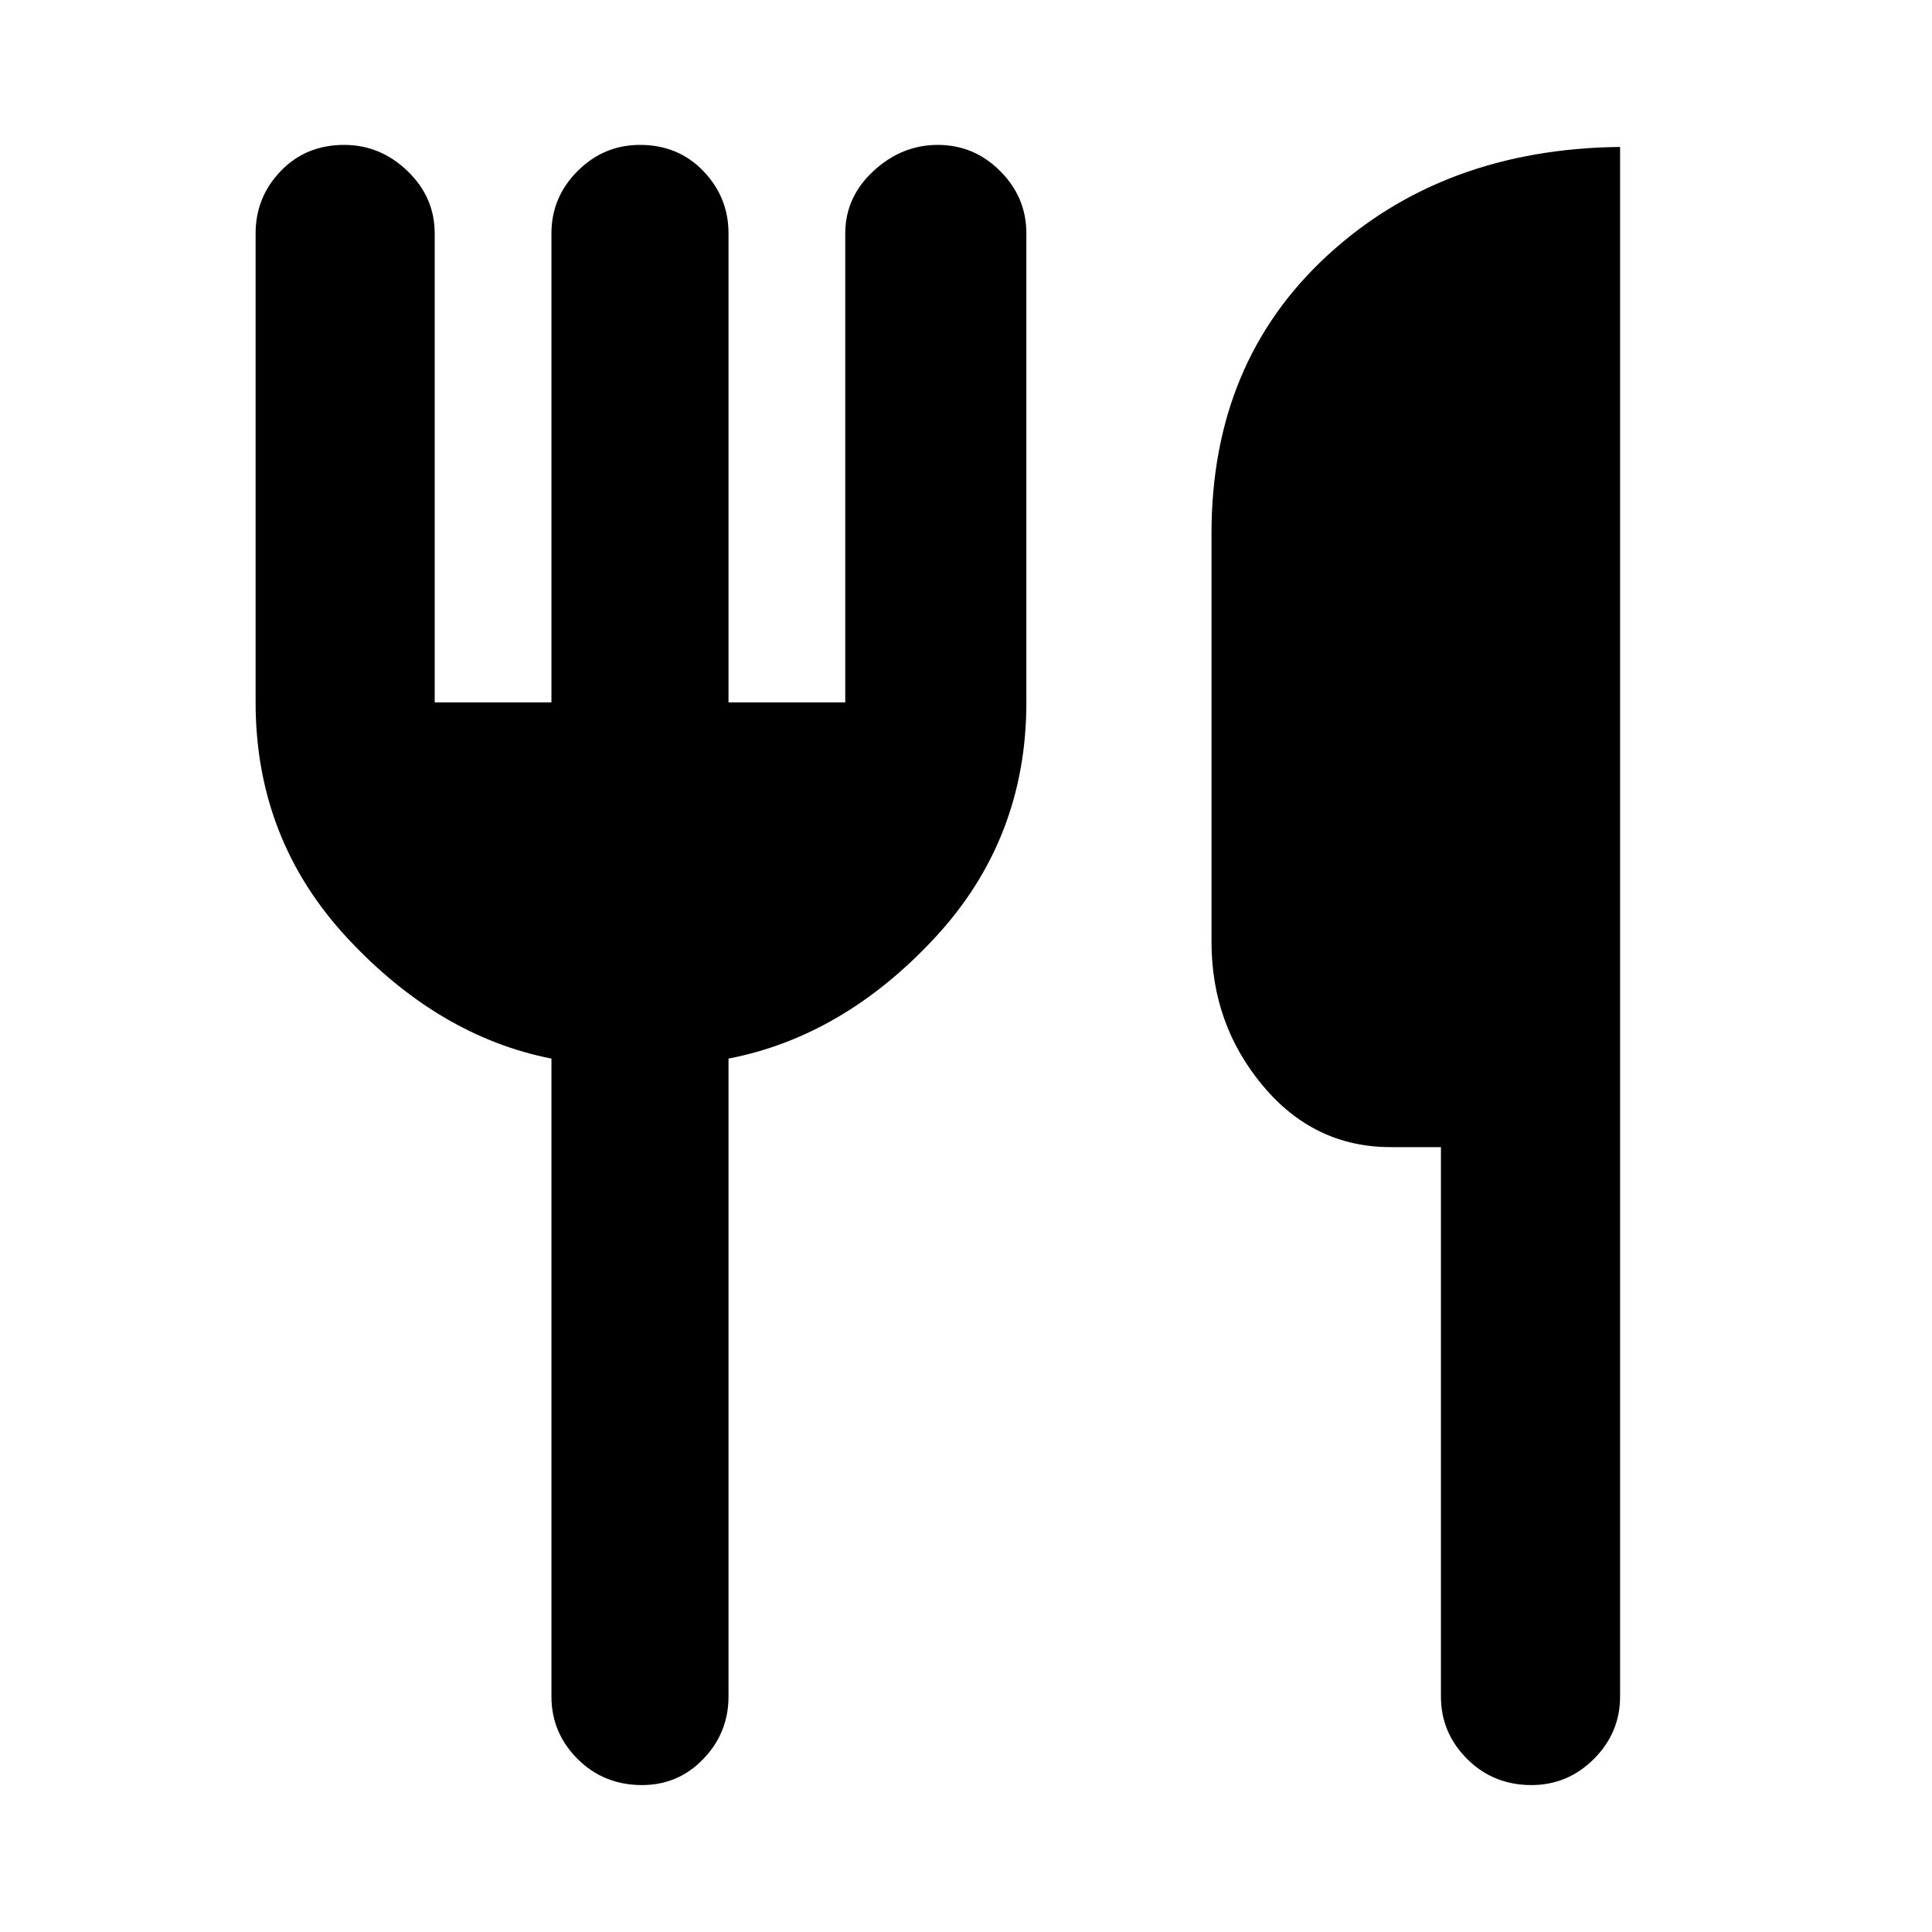 <svg xmlns="http://www.w3.org/2000/svg" height="40" width="40"><path d="M31.708 36.958Q30.917 36.958 30.375 36.417Q29.833 35.875 29.833 35.125V23.75H28.792Q27.208 23.75 26.146 22.479Q25.083 21.208 25.083 19.5V11.042Q25.083 7.5 27.479 5.292Q29.875 3.083 33.542 3.042V35.125Q33.542 35.875 33 36.417Q32.458 36.958 31.708 36.958ZM13.292 36.958Q12.5 36.958 11.958 36.417Q11.417 35.875 11.417 35.125V21.917Q9.083 21.458 7.187 19.417Q5.292 17.375 5.292 14.542V4.833Q5.292 4.083 5.812 3.542Q6.333 3 7.125 3Q7.875 3 8.438 3.542Q9 4.083 9 4.833V14.542H11.417V4.833Q11.417 4.083 11.958 3.542Q12.5 3 13.25 3Q14.042 3 14.562 3.542Q15.083 4.083 15.083 4.833V14.542H17.5V4.833Q17.5 4.083 18.083 3.542Q18.667 3 19.417 3Q20.167 3 20.708 3.542Q21.25 4.083 21.25 4.833V14.542Q21.25 17.375 19.354 19.417Q17.458 21.458 15.083 21.917V35.125Q15.083 35.875 14.562 36.417Q14.042 36.958 13.292 36.958Z"/></svg>